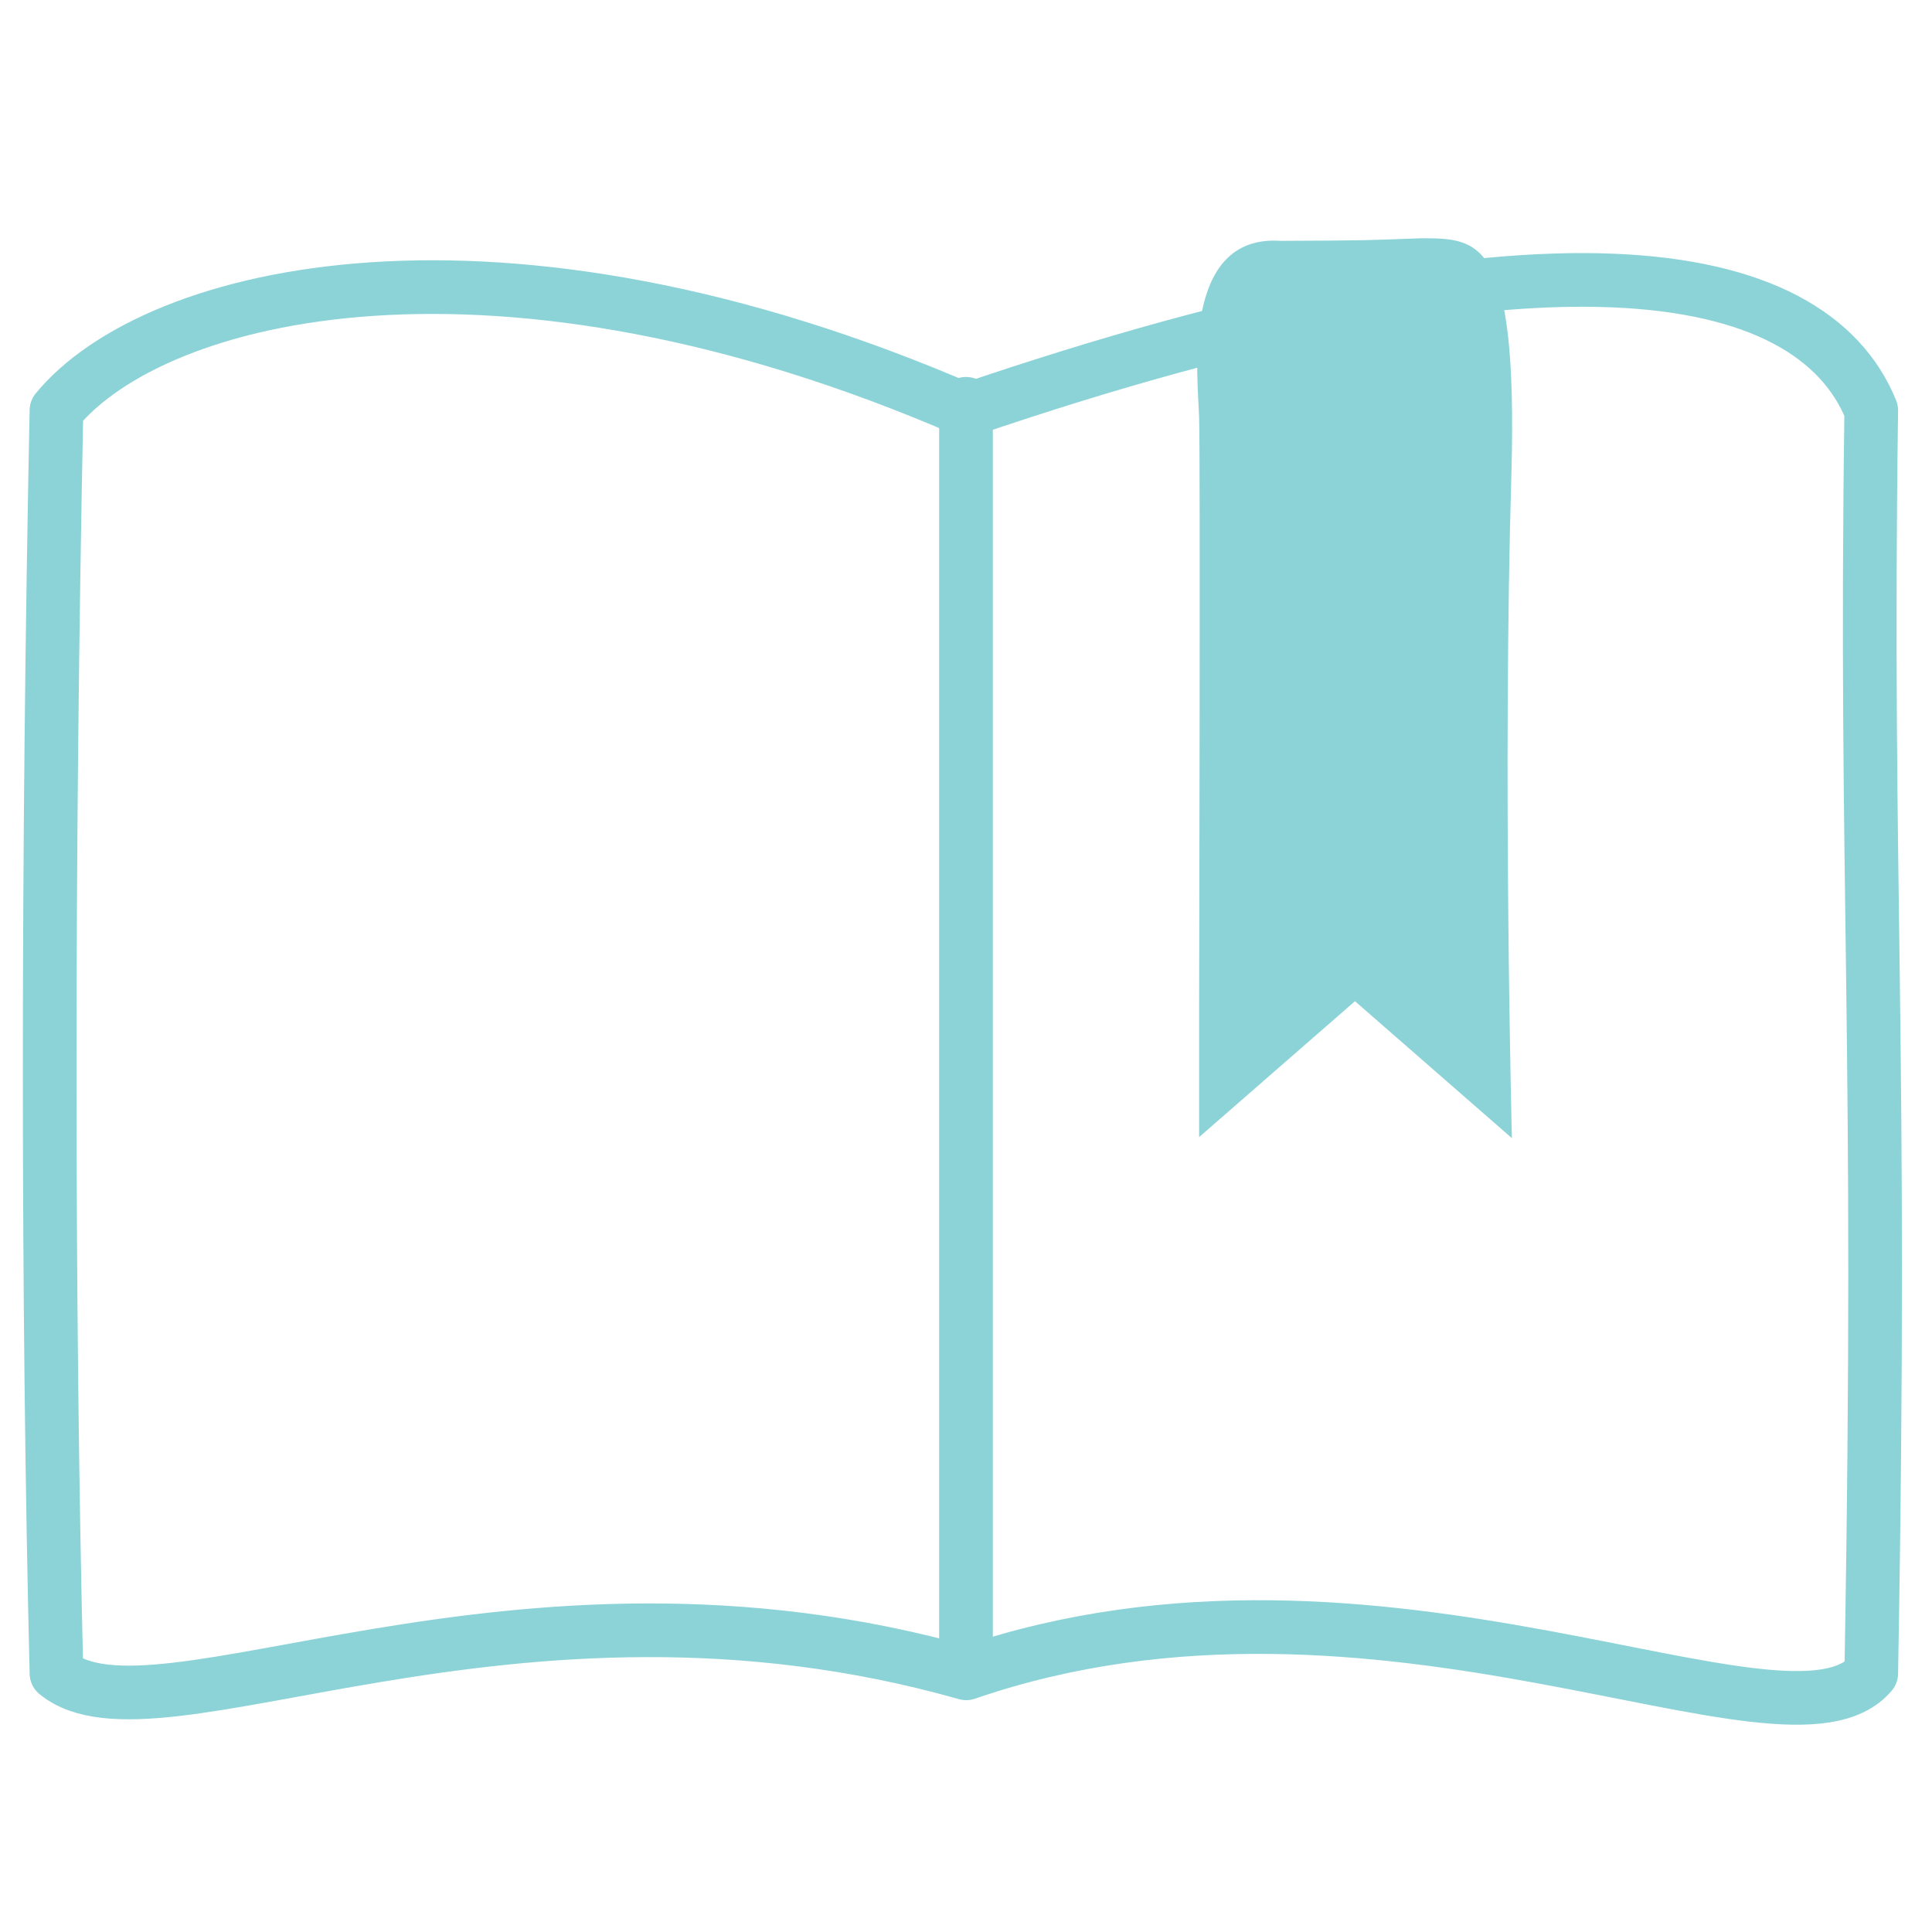 <?xml version="1.0" encoding="utf-8"?>
<!-- Generator: Adobe Illustrator 25.4.1, SVG Export Plug-In . SVG Version: 6.00 Build 0)  -->
<svg version="1.1" xmlns="http://www.w3.org/2000/svg" xmlns:xlink="http://www.w3.org/1999/xlink" x="0px" y="0px"
	 viewBox="0 0 900 900" style="enable-background:new 0 0 900 900;" xml:space="preserve">
<style type="text/css">
	.st0{fill:#FFFFFF;fill-opacity: 0.0;stroke:#8CD3D8;stroke-width:25;stroke-linecap:round;stroke-linejoin:round;stroke-miterlimit:10;}
	.st1{fill:none;stroke:#8CD3D8;stroke-width:25;stroke-linecap:round;stroke-linejoin:round;stroke-miterlimit:10;}
	.st2{fill:#8CD3D8;}
</style>
<g id="publication">
	<path class="st0" d="M26.3,191.2c-4.2,206.9-4.2,416.5,0,588.3c46.1,37.7,211.9-60.1,423.8,0c192.9-66.4,382.8,46.1,421.6,0
		c5.3-297.6-3.1-364.6,0-588.3c-28.2-69.7-152.8-91.7-421.6,0C231.7,96.4,72.4,135.2,26.3,191.2z"/>
	<line class="st1" x1="450" y1="188.1" x2="450" y2="776.4"/>
	<path class="st2" d="M558.6,466.4c0,0,0.6-253.6,0-272s-8.6-85.4,38-82.2C639,112,634,112,662,111c27,0,45,0,42.1,108.7
		c-4.2,139.1,0.2,310.5,0.2,310.5l-73.1-63.8l-72.6,63.3V466.4z"/>
</g>
</svg>
